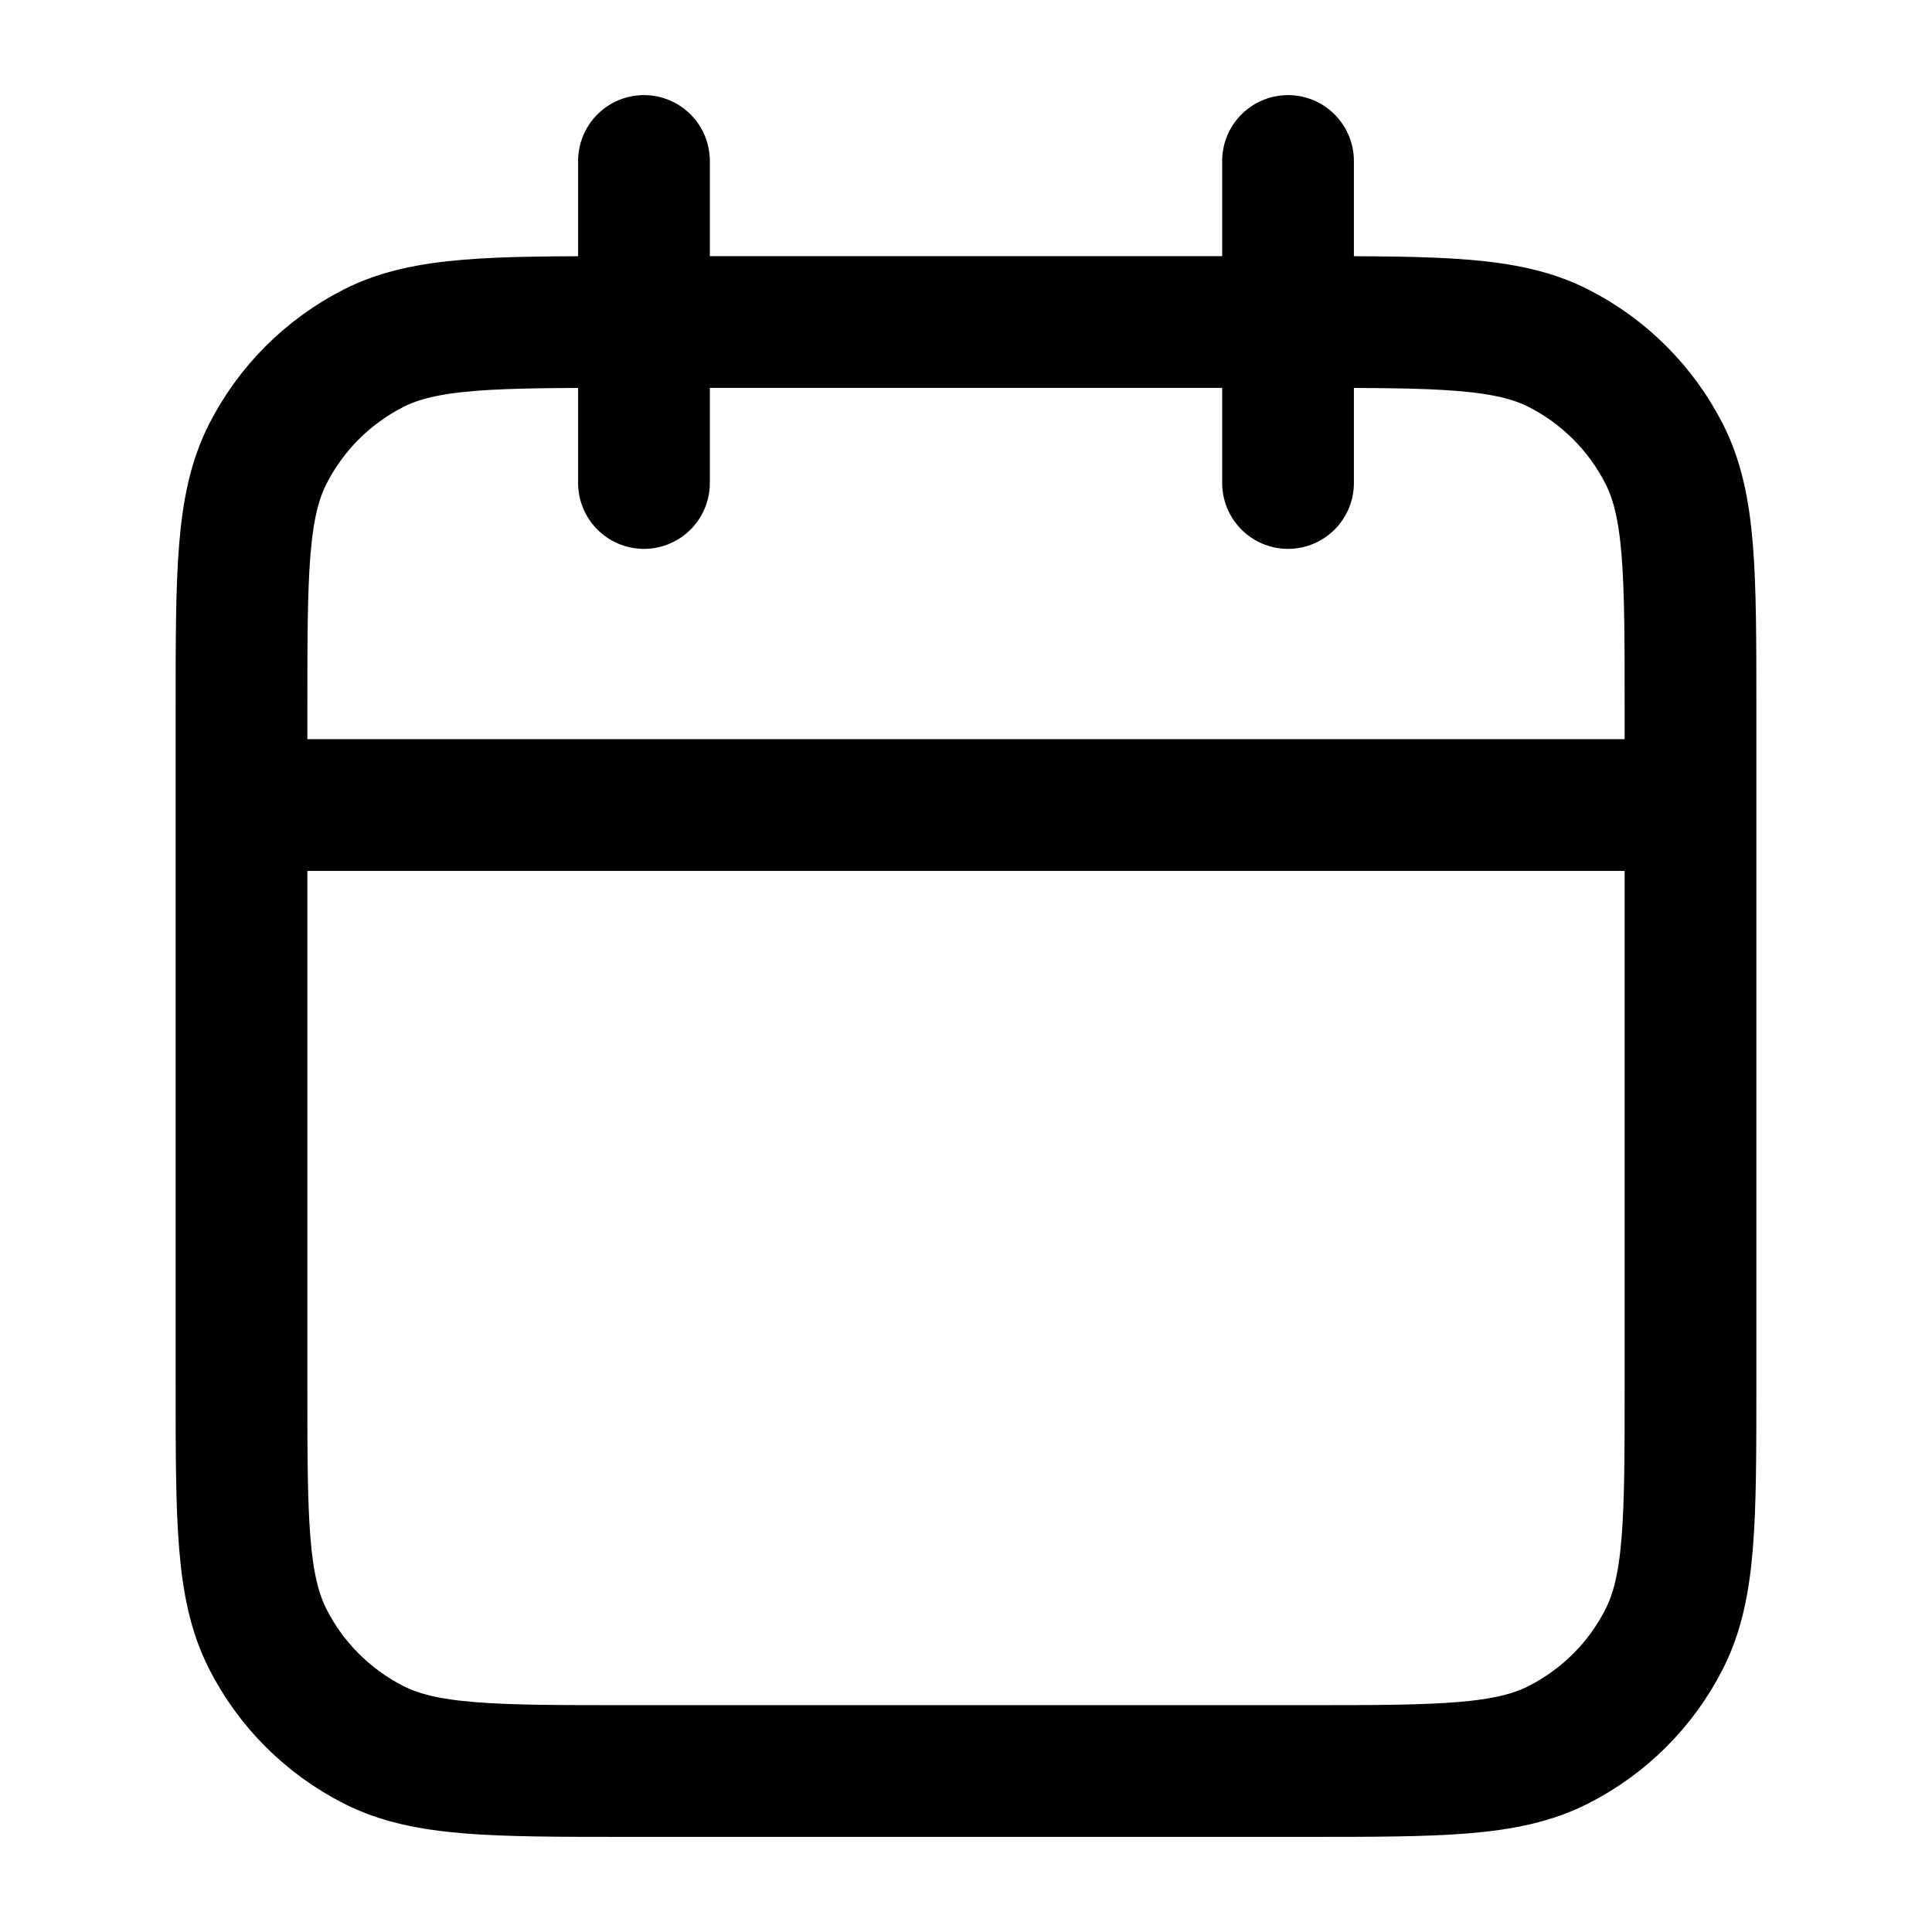 <svg width="22" height="22" viewBox="0 0 22 22" fill="none" xmlns="http://www.w3.org/2000/svg">
<path d="M19.25 9.167H2.75M14.667 1.833V5.5M7.333 1.833V5.5M7.15 20.167H14.85C16.39 20.167 17.16 20.167 17.748 19.867C18.266 19.603 18.687 19.183 18.95 18.665C19.25 18.077 19.25 17.307 19.25 15.767V8.067C19.25 6.527 19.25 5.756 18.95 5.168C18.687 4.651 18.266 4.23 17.748 3.966C17.16 3.667 16.39 3.667 14.85 3.667H7.15C5.61 3.667 4.84 3.667 4.252 3.966C3.734 4.23 3.313 4.651 3.05 5.168C2.75 5.756 2.75 6.527 2.75 8.067V15.767C2.75 17.307 2.75 18.077 3.05 18.665C3.313 19.183 3.734 19.603 4.252 19.867C4.84 20.167 5.61 20.167 7.15 20.167Z" stroke="currentColor" stroke-width="1.5" stroke-linecap="round" stroke-linejoin="round"/>
</svg>
